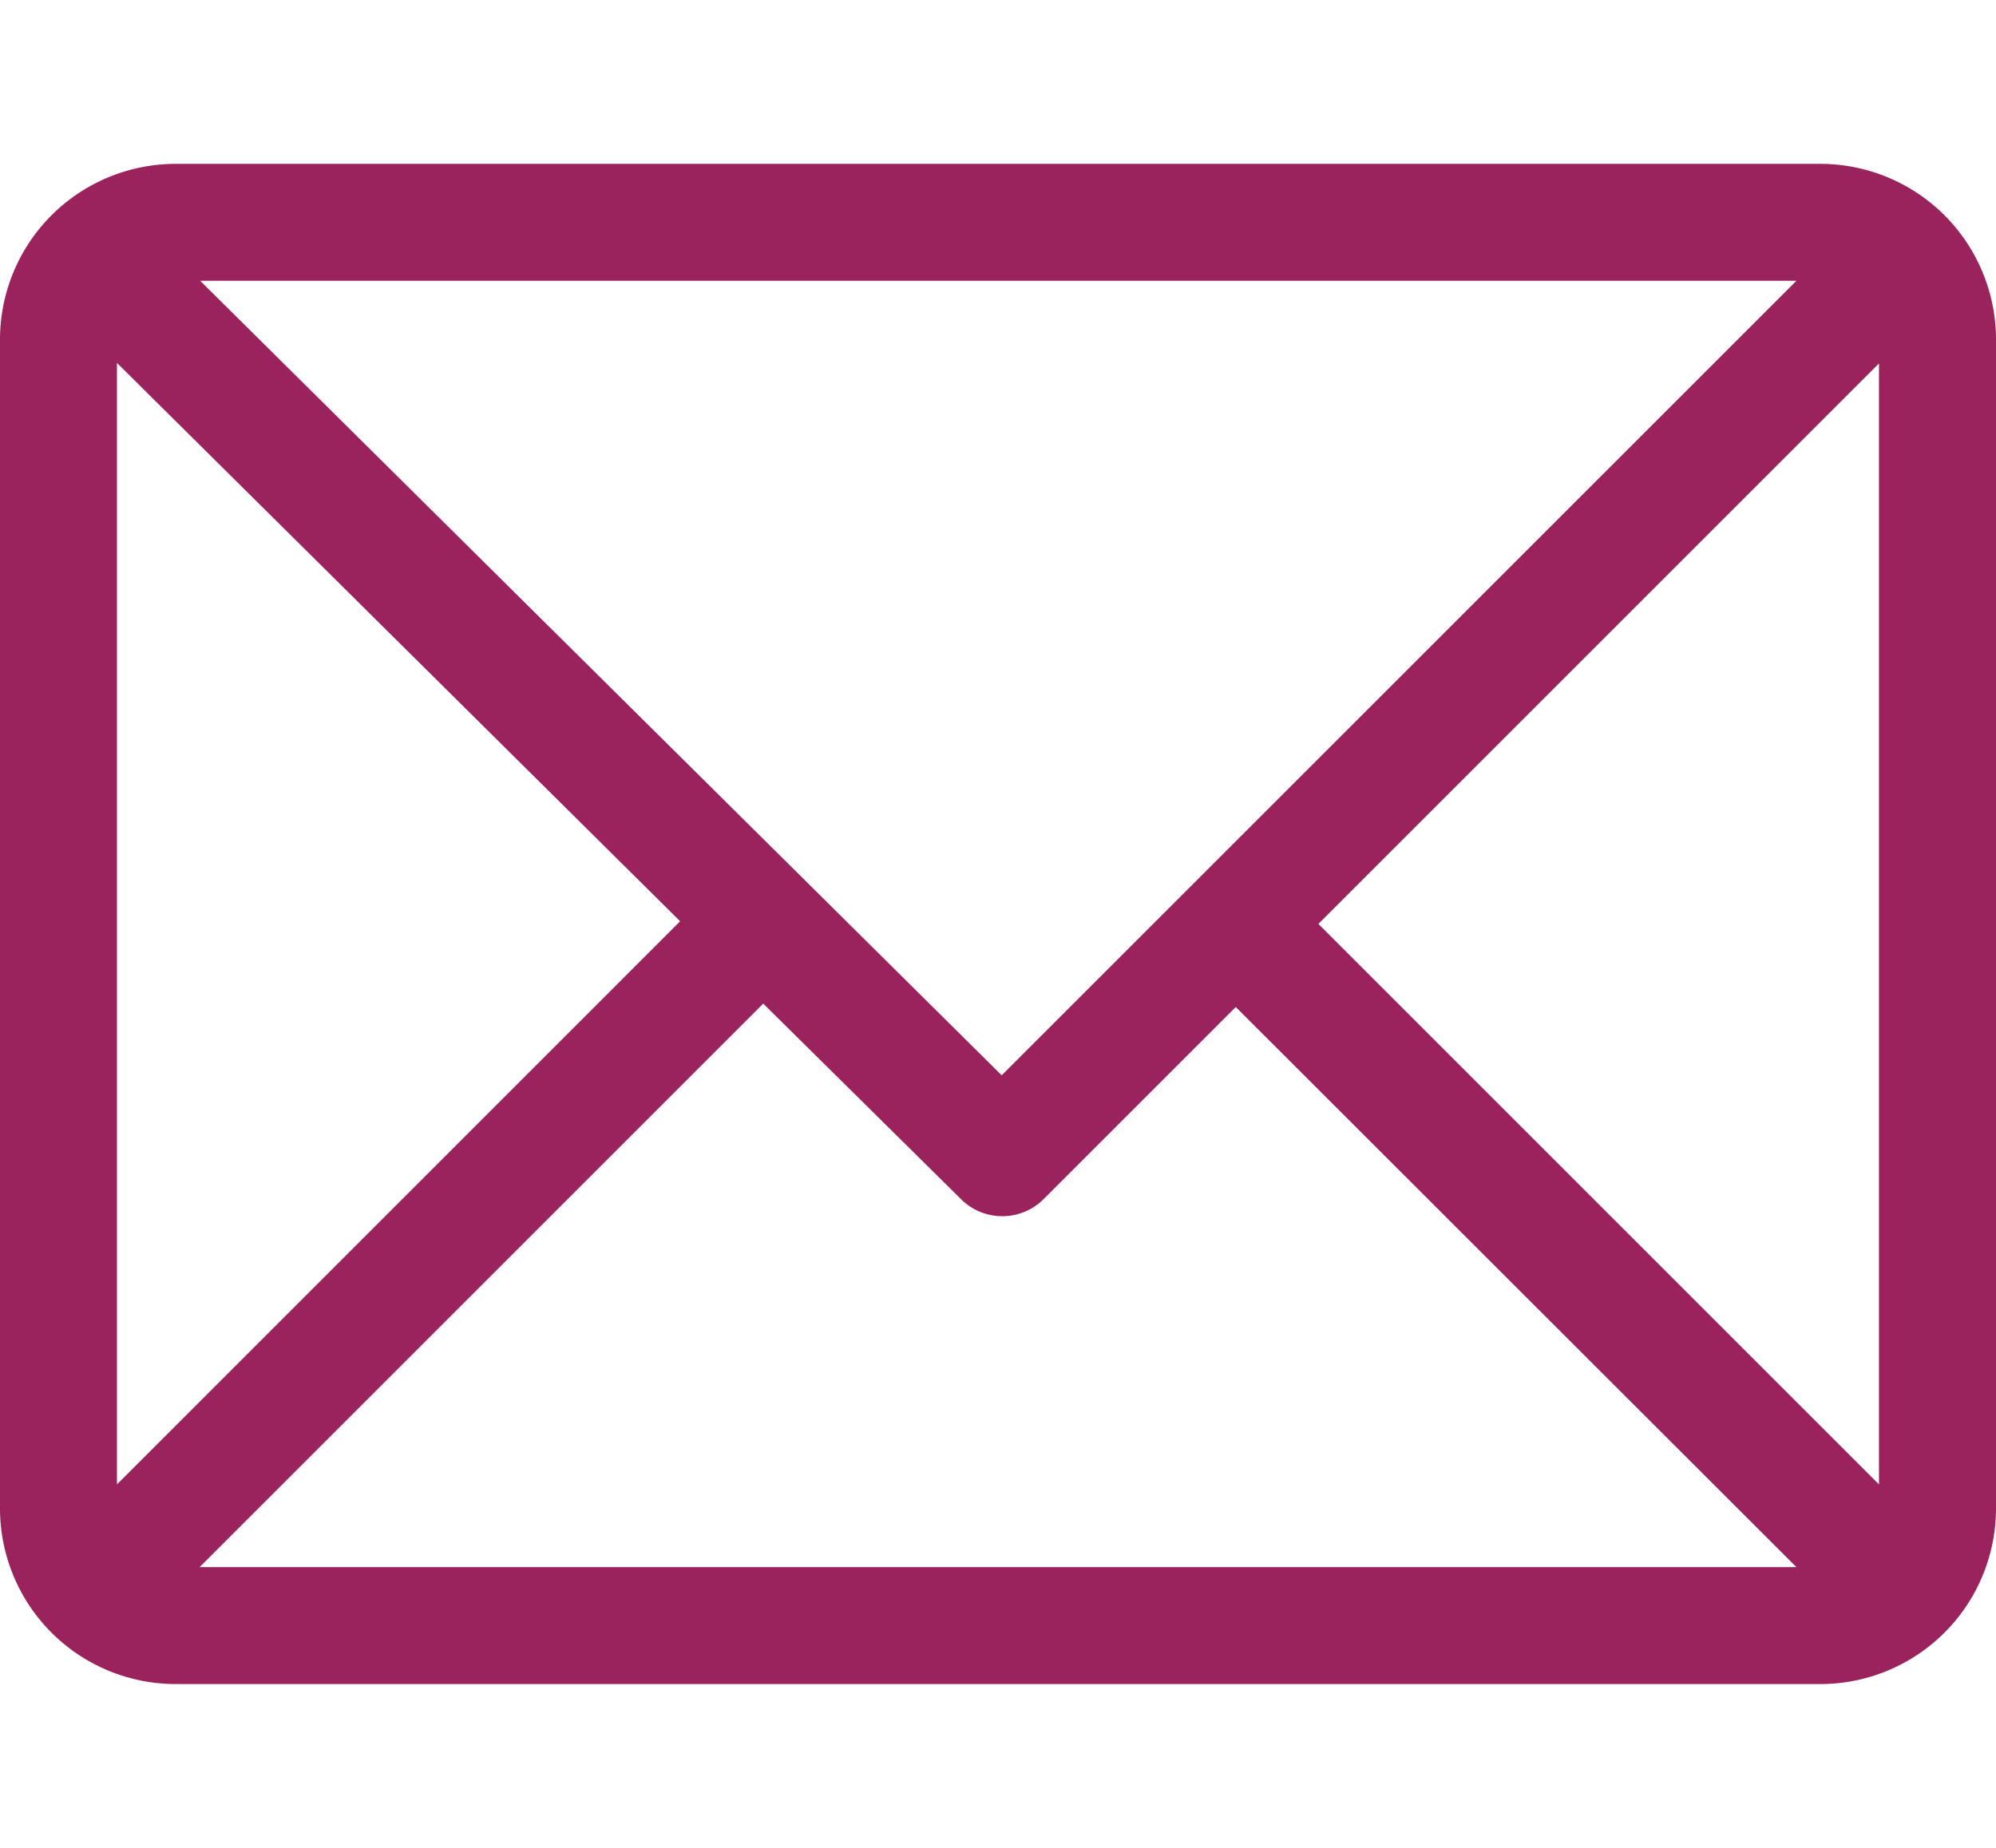 <svg xmlns="http://www.w3.org/2000/svg" xmlns:xlink="http://www.w3.org/1999/xlink" width="27" height="25" viewBox="0 0 27 25"><defs><style>.a{fill:#fff;stroke:#9b235d;}.b{clip-path:url(#a);}.c{fill:#9b235d;}</style><clipPath id="a"><rect class="a" width="27" height="25" transform="translate(1431 5759.129)"/></clipPath></defs><g class="b" transform="translate(-1431 -5759.129)"><g transform="translate(1431 5761.346)"><g transform="translate(0 0)"><path class="c" d="M24.627,3.693H2.373A2.377,2.377,0,0,0,0,6.066v15.82A2.377,2.377,0,0,0,2.373,24.26H24.627A2.377,2.377,0,0,0,27,21.887V6.066A2.377,2.377,0,0,0,24.627,3.693ZM24.3,5.275,13.55,16.024,2.708,5.275ZM1.582,21.559V6.386L9.2,13.94ZM2.7,22.678l7.624-7.624L13,17.7a.791.791,0,0,0,1.116,0l2.6-2.6L24.3,22.678Zm22.717-1.119-7.583-7.583,7.583-7.583Z" transform="translate(0 -3.693)"/></g></g></g></svg>